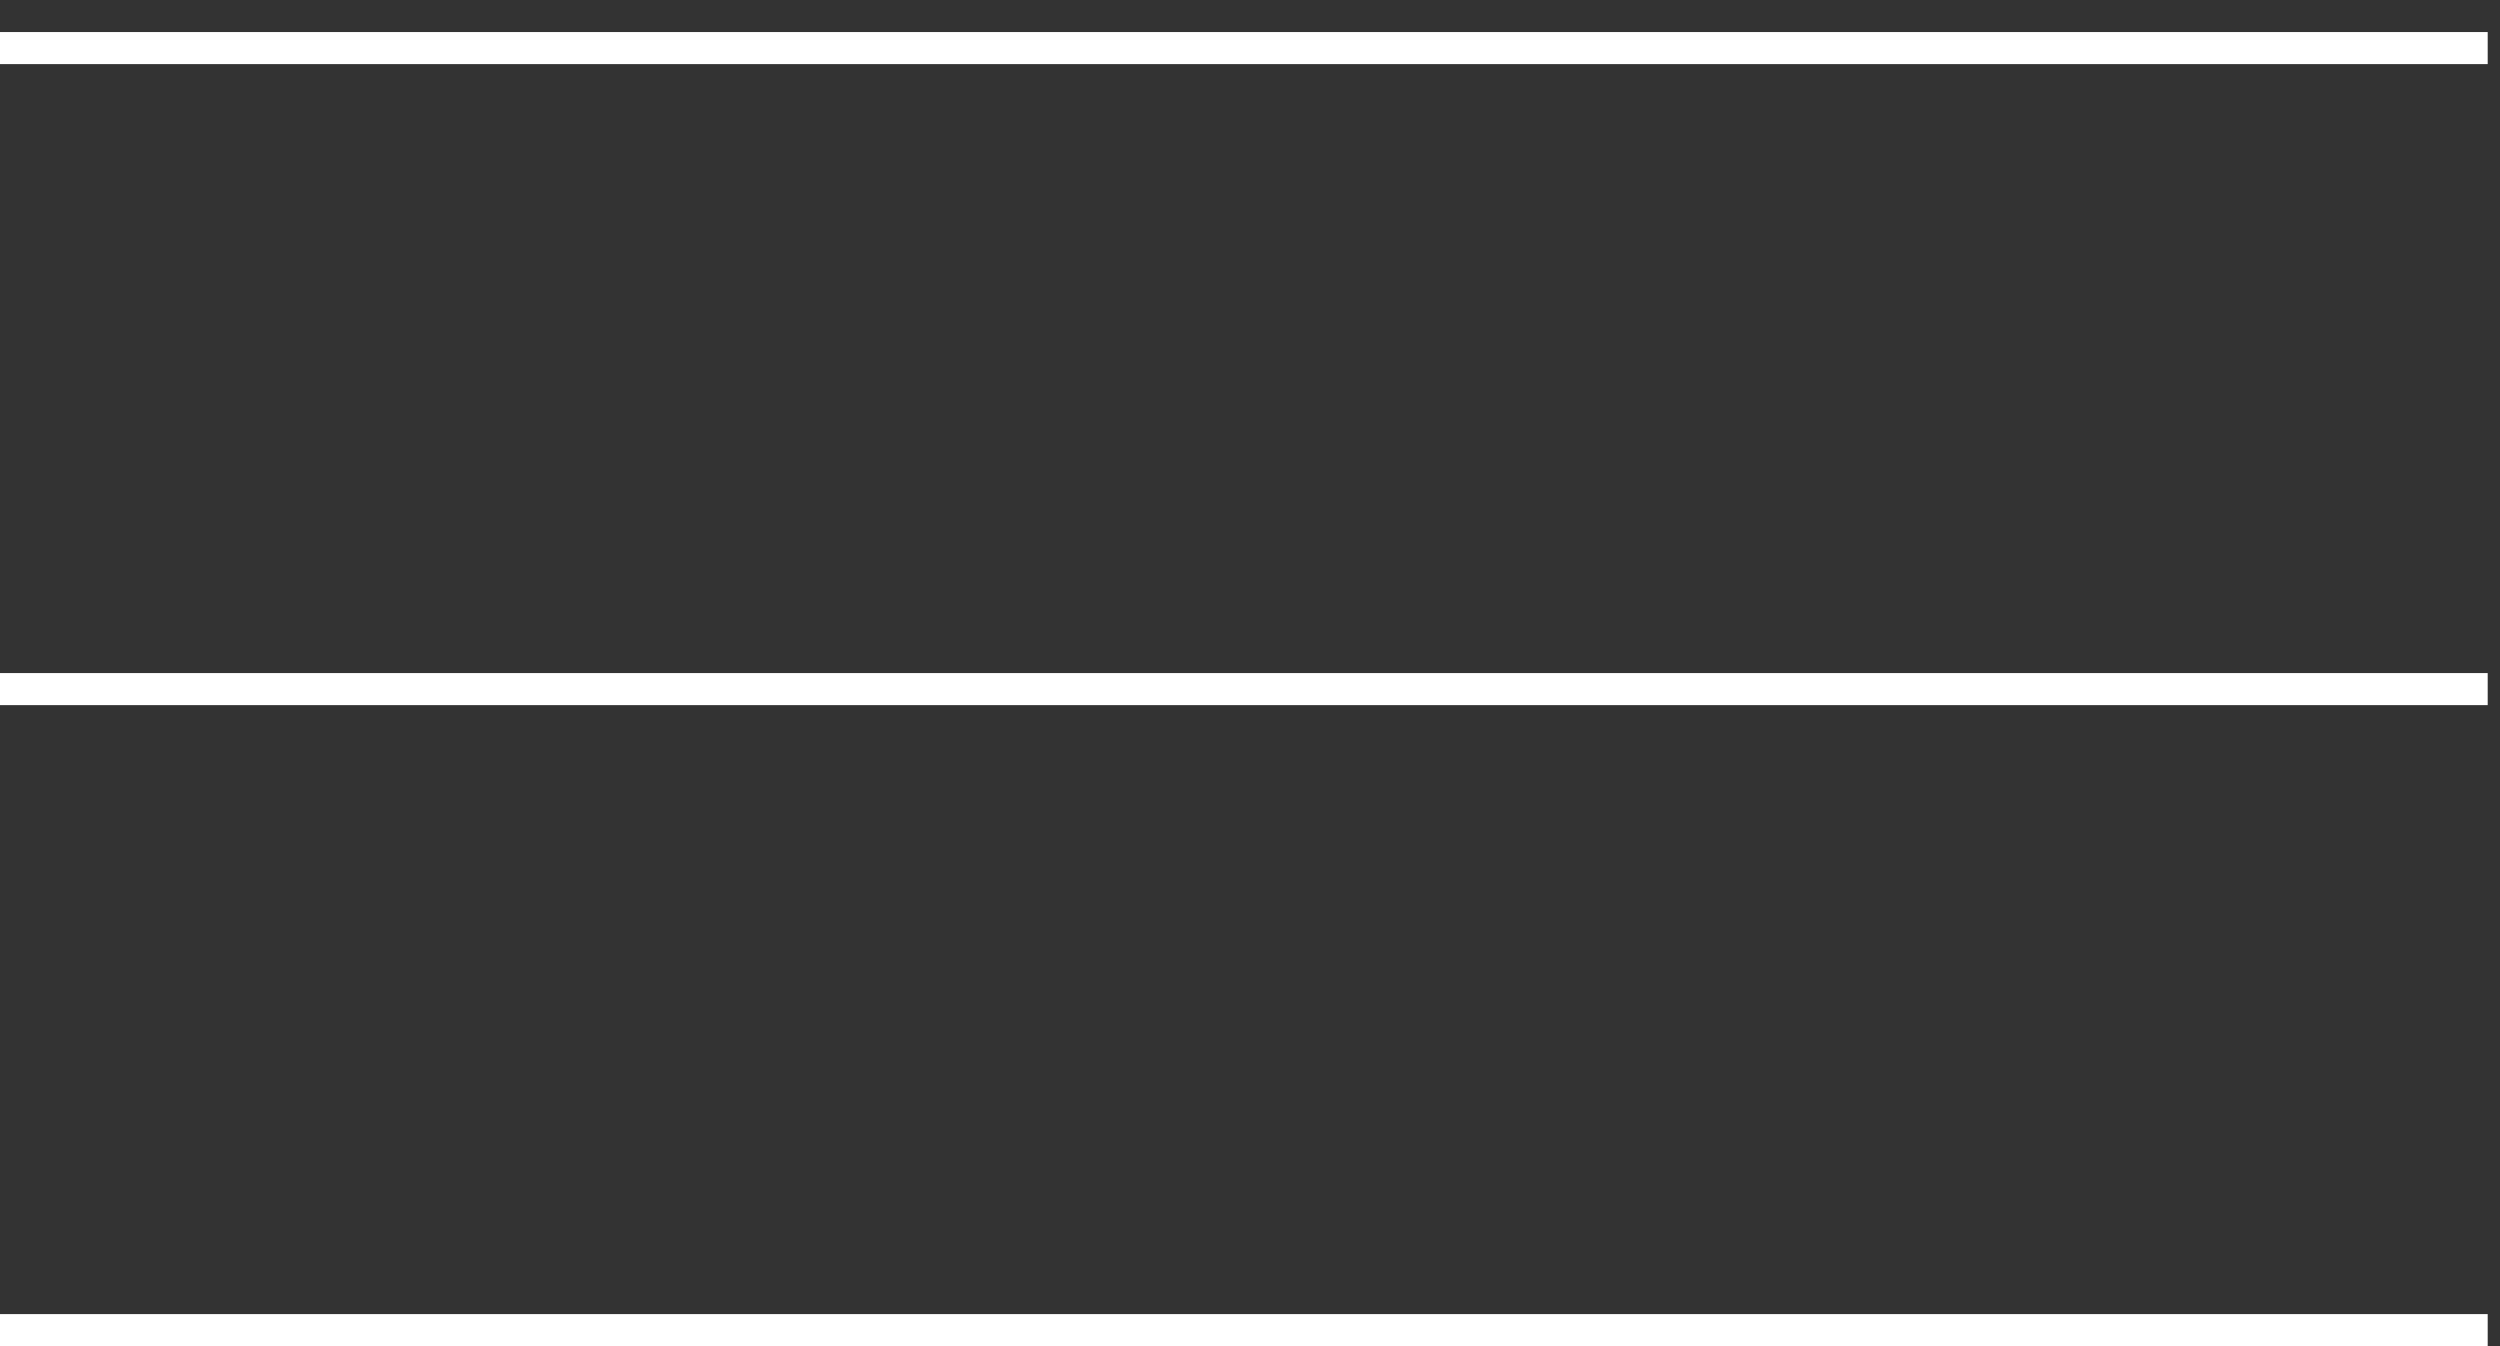 <svg width="39" height="21" fill="none" xmlns="http://www.w3.org/2000/svg"><rect width="100%" height="100%" fill="#333333" stroke="none"/><path stroke="#fff" stroke-width=".5" d="M0 .75h38.808M0 10.75h38.808M0 20.75h38.808"/></svg>